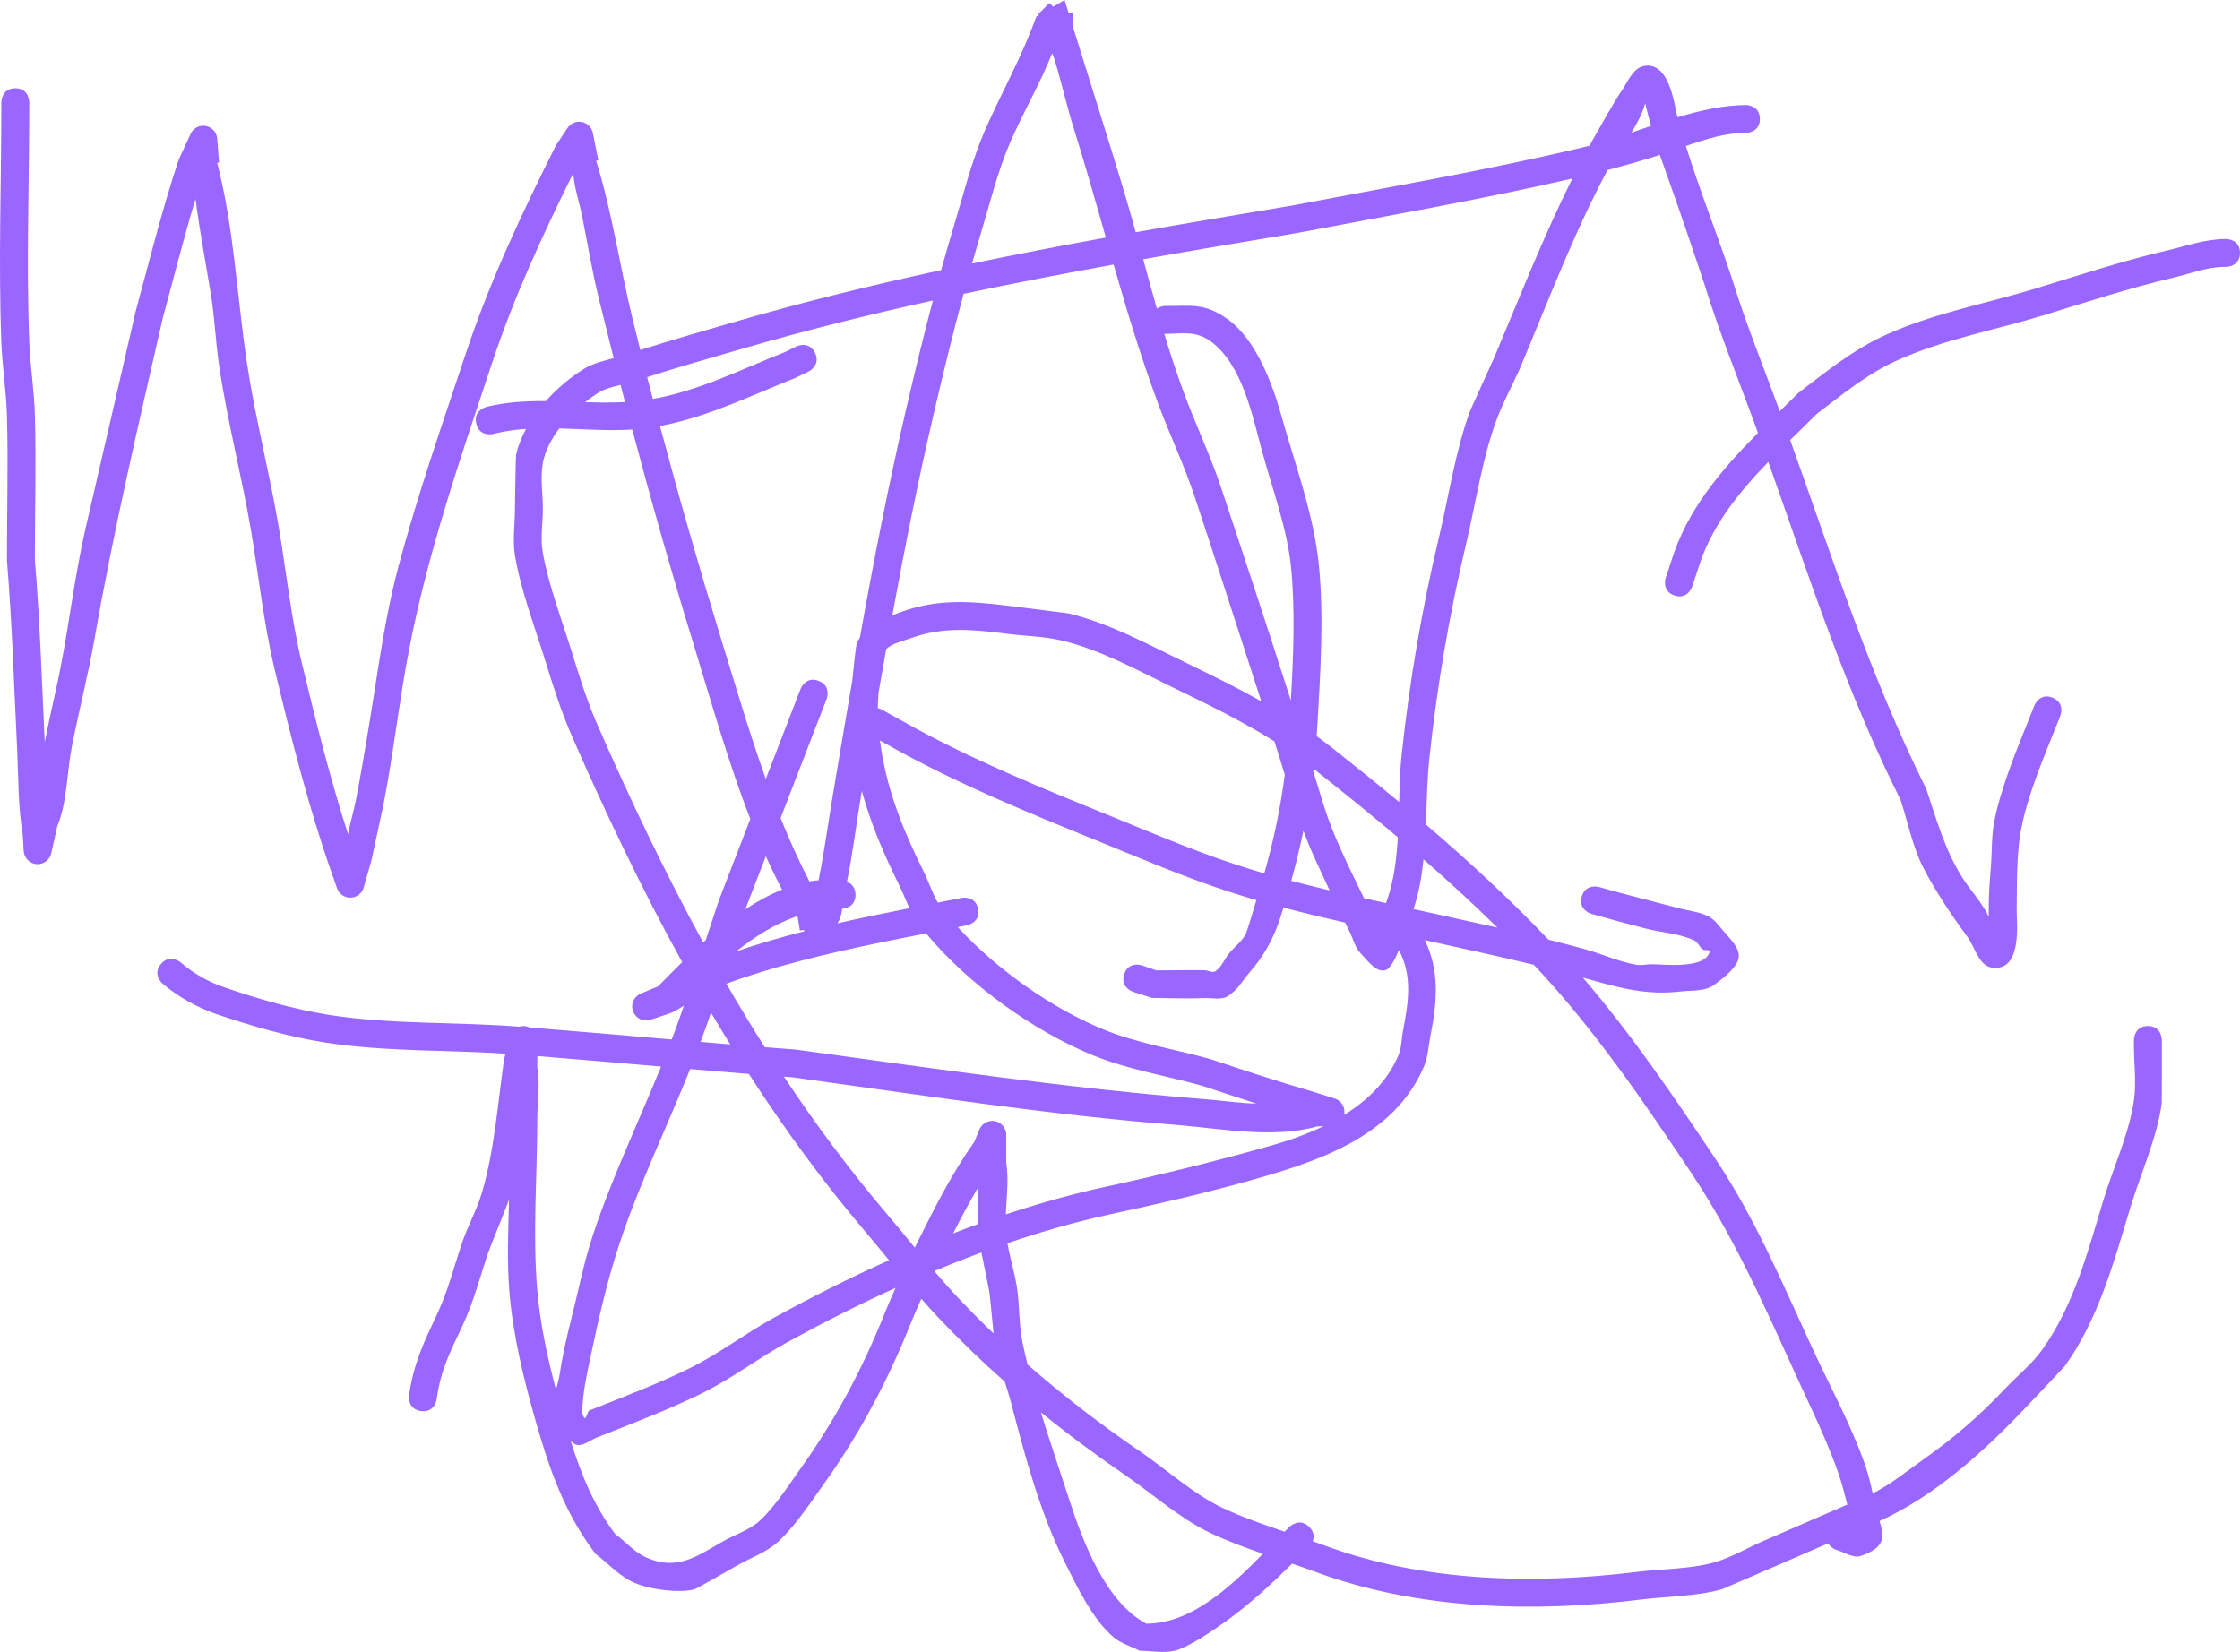 <svg version="1.1" xmlns="http://www.w3.org/2000/svg" xmlns:xlink="http://www.w3.org/1999/xlink" width="401.243" height="295.939" viewBox="0,0,401.243,295.939"><g transform="translate(-51.757,-33.69)"><g data-paper-data="{&quot;isPaintingLayer&quot;:true}" fill="#9966ff" fill-rule="nonzero" stroke="none" stroke-width="0.5" stroke-linecap="butt" stroke-linejoin="miter" stroke-miterlimit="10" stroke-dasharray="" stroke-dashoffset="0" style="mix-blend-mode: normal"><path d="M351.709,140.372c-2.372,-0.791 -1.581,-3.162 -1.581,-3.162l0.989,-2.967c2.824,-9.202 8.925,-16.306 15.538,-22.995c-0.165,-0.457 -0.331,-0.914 -0.497,-1.37c-3.067,-8.43 -6.393,-16.512 -9.039,-25.114c-2.366,-7.097 -4.778,-14.167 -7.292,-21.213c-0.251,-0.704 -0.501,-1.409 -0.745,-2.116c-3.105,1.002 -6.209,1.896 -9.358,2.709c-0.006,0.012 -0.012,0.023 -0.019,0.035c-6.143,11.441 -10.736,23.772 -15.777,35.722c-1.352,2.976 -2.921,5.862 -4.067,8.923c-2.602,6.947 -3.735,14.944 -5.454,22.164c-3.022,12.694 -5.193,25.325 -6.59,38.315c-0.417,3.873 -0.476,7.988 -0.651,12.095c7.629,6.526 15.005,13.33 21.966,20.632c2.159,0.536 4.311,1.096 6.455,1.687c3.106,0.856 6.078,2.24 9.25,2.806c0.879,0.157 1.785,-0.067 2.678,-0.09c1.95,-0.049 9.664,1.014 10.492,-2.256c0.11,-0.432 -0.914,-0.146 -1.274,-0.409c-0.584,-0.427 -0.814,-1.29 -1.47,-1.595c-2.715,-1.266 -5.827,-1.397 -8.73,-2.139c-3.252,-0.831 -6.493,-1.708 -9.72,-2.63c0,0 -2.404,-0.687 -1.717,-3.091c0.687,-2.404 3.091,-1.717 3.091,-1.717c4.79,1.369 9.613,2.556 14.428,3.831c1.711,0.453 3.537,0.613 5.122,1.401c1.042,0.518 1.763,1.53 2.53,2.405c3.427,3.908 4.949,5.189 -1.469,9.904c-1.642,1.206 -3.974,0.94 -5.997,1.175c-6.498,0.753 -11.476,-0.797 -17.517,-2.489c8.732,10.177 16.321,21.331 23.748,32.47c7.175,10.762 11.874,22.025 17.265,33.716c3.249,7.046 7.012,13.845 9.575,21.205c0.57,1.636 0.959,3.326 1.332,5.021c3.242,-1.615 6.053,-3.948 9.023,-6.044c5.563,-3.927 9.992,-7.76 14.677,-12.702c2.215,-2.337 4.785,-4.379 6.663,-6.995c5.689,-7.928 8.217,-17.715 10.992,-26.885c1.729,-5.715 4.683,-12.065 5.468,-17.974c0.423,-3.183 -0.027,-6.423 -0.027,-9.634v-1c0,0 0,-2.5 2.5,-2.5c2.5,0 2.5,2.5 2.5,2.5v1c0,0.479 0.008,10.105 -0.027,10.366c-0.834,6.17 -3.823,12.727 -5.628,18.691c-2.938,9.707 -5.697,19.965 -11.715,28.352c-0.13,0.182 -6.803,7.21 -7.096,7.52c-7.324,7.727 -16.245,15.816 -26.099,20.253c0.795,2.673 1.221,4.693 -3.36,6.251c-1.418,0.482 -2.91,-0.708 -4.365,-1.061c0,0 -0.987,-0.329 -1.475,-1.199c-3.188,1.382 -6.377,2.763 -9.565,4.145c-0.426,0.185 -9.266,4.024 -9.511,4.094c-4.448,1.271 -9.837,1.255 -14.426,1.829c-19.214,2.402 -40.066,1.821 -58.346,-4.95c-1.372,-0.508 -2.769,-0.994 -4.179,-1.475c-3.688,3.637 -7.376,7.071 -11.633,10.157c-2.146,1.556 -6.898,4.885 -9.5,5.461c-2.009,0.444 -4.115,-0.004 -6.172,-0.006c-1.574,-0.822 -3.372,-1.311 -4.721,-2.465c-3.741,-3.198 -6.527,-9.065 -8.681,-13.372c-4.48,-8.961 -7.105,-18.933 -9.636,-28.61c-0.332,-1.268 -0.729,-2.519 -1.132,-3.768c-4.113,-3.639 -8.075,-7.451 -11.856,-11.445c-1.05,-1.109 -2.076,-2.247 -3.086,-3.404c-0.736,1.619 -1.445,3.255 -2.112,4.923c-3.939,9.846 -9.071,19.464 -15.238,28.098c-2.406,3.368 -5.253,7.737 -8.335,10.532c-2.1,1.905 -4.904,2.848 -7.366,4.255c-1.322,0.755 -7.237,4.153 -7.599,4.246c-2.848,0.73 -7.949,0.022 -10.715,-1.158c-2.669,-1.139 -4.67,-3.445 -6.986,-5.193c-5.497,-7.216 -8.249,-15.074 -10.714,-23.733c-2.15,-7.553 -4.054,-15.284 -4.719,-23.142c-0.461,-5.44 -0.204,-11.075 -0.072,-16.613c-0.013,0.043 -0.025,0.086 -0.038,0.129c-0.17,0.579 -3.425,8.604 -3.657,9.289c-1.49,4.397 -2.601,8.823 -4.58,13.061c-2.265,4.85 -3.935,7.912 -4.686,13.297c0,0 -0.354,2.475 -2.828,2.121c-2.475,-0.354 -2.121,-2.828 -2.121,-2.828c0.846,-5.8 2.663,-9.489 5.107,-14.707c1.903,-4.065 2.942,-8.331 4.374,-12.55c1.048,-3.087 2.678,-5.968 3.596,-9.096c2.237,-7.623 2.816,-15.935 3.945,-23.774l0.072,-0.114l-0.044,-0.011l0.236,-0.946c-10.65,-0.685 -21.676,-0.346 -32.176,-1.975c-6.626,-1.028 -13.45,-3.001 -19.777,-5.165c-3.38,-1.188 -6.596,-3.01 -9.353,-5.298l-0.117,-0.098c0,0 -1.911,-1.612 -0.299,-3.523c1.612,-1.911 3.523,-0.299 3.523,-0.299l0.117,0.098c2.252,1.936 4.933,3.455 7.751,4.391c6.037,2.074 12.562,3.963 18.885,4.949c11.058,1.723 22.735,1.209 33.9,2.083c0.232,-0.071 0.479,-0.11 0.735,-0.11c0.395,0 0.769,0.092 1.101,0.255c8.497,0.677 16.988,1.422 25.48,2.152c0.169,-0.446 0.335,-0.893 0.5,-1.34c0.577,-1.568 1.137,-3.143 1.686,-4.723c-1.148,0.72 -2.189,1.327 -2.747,1.439c-0.082,0.016 -0.163,0.031 -0.245,0.044l0.015,0.045l-2.945,0.982c-0.264,0.095 -0.549,0.147 -0.846,0.147c-1.381,0 -2.5,-1.119 -2.5,-2.5c0,-1.056 0.654,-1.959 1.58,-2.325l3.072,-1.299c1.371,-1.397 2.806,-2.859 4.304,-4.325c-7.245,-13.127 -13.72,-26.703 -19.743,-40.469c-1.898,-4.349 -3.239,-8.538 -4.633,-13.069c-1.91,-6.209 -4.449,-12.766 -5.557,-19.167c-0.475,-2.748 -0.043,-5.577 -0.024,-8.365c0.006,-0.927 0.136,-9.56 0.199,-9.832c0.366,-1.581 0.985,-3.135 1.791,-4.628c-1.977,0.135 -3.941,0.408 -5.883,0.903c0,0 -2.425,0.606 -3.032,-1.819c-0.606,-2.425 1.819,-3.032 1.819,-3.032c3.525,-0.866 7.075,-1.06 10.637,-1.037c2.03,-2.278 4.398,-4.246 6.753,-5.722c1.627,-1.02 3.524,-1.475 5.406,-1.959c-0.893,-3.515 -1.771,-7.037 -2.637,-10.567c-1.205,-4.915 -2.01,-9.839 -3.003,-14.796c-0.575,-2.87 -1.455,-5.273 -1.594,-7.81c-5.509,11.134 -10.582,22.08 -14.534,33.964c-5.662,17.021 -11.595,34.161 -14.962,51.804c-1.737,9.101 -2.75,18.341 -4.526,27.443c-0.006,0.032 -2.13,9.895 -2.134,9.904c-0.011,0.026 -0.021,0.051 -0.032,0.077l0.01,0.003l-1.358,4.754c-0.281,1.074 -1.257,1.866 -2.419,1.866c-1.11,0 -2.05,-0.723 -2.377,-1.723l-0.892,-2.529c-4.189,-11.894 -7.33,-24.363 -10.274,-36.63c-1.959,-8.175 -2.812,-16.516 -4.221,-24.796c-1.678,-9.86 -4.235,-19.617 -5.713,-29.502c-0.652,-4.359 -0.796,-8.758 -1.522,-13.113c-0.938,-5.619 -1.98,-11.231 -2.725,-16.879c-2.13,7.051 -3.921,14.211 -5.858,21.315c-4.347,19.079 -8.831,38.088 -12.202,57.354c-1.153,6.592 -2.843,13.05 -4.117,19.615c-0.858,4.424 -0.806,9.865 -2.573,14.049l-1.074,4.833c-0.229,1.144 -1.24,2.006 -2.451,2.006c-1.336,0 -2.428,-1.049 -2.497,-2.368l-0.179,-2.988c-0.854,-5.117 -0.737,-9.897 -0.991,-15.056c-0.558,-11.322 -0.894,-22.685 -1.831,-33.985c-0.006,-8.655 0.249,-17.356 -0,-26.008c-0.125,-4.339 -0.833,-8.662 -1,-13c-0.55,-14.315 -0.002,-28.767 -0.002,-43.096c0,0 0,-2.5 2.5,-2.5c2.5,0 2.5,2.5 2.5,2.5c0,14.264 -0.549,28.653 -0.002,42.904c0.167,4.338 0.873,8.66 1,13c0.253,8.645 0.006,17.343 -0,25.992c0.912,10.891 1.249,21.846 1.772,32.763c0.647,-3.283 1.37,-6.545 2.098,-9.827c2.082,-9.385 3.044,-19.016 5.192,-28.377c2.985,-13.004 6.037,-26.005 9.006,-39.026c2.467,-9.055 4.717,-18.189 7.69,-27.092l0.088,-0.11l-0.034,-0.016l2.067,-4.491c0.384,-0.886 1.267,-1.506 2.295,-1.506c1.324,0 2.407,1.029 2.494,2.331l0.327,4.264l-0.341,0.026c3.013,11.581 3.557,23.98 5.316,35.746c1.472,9.851 4.024,19.576 5.697,29.402c1.39,8.168 2.215,16.406 4.154,24.468c2.457,10.234 5.039,20.622 8.285,30.677c0.356,-1.978 0.988,-3.968 1.421,-6.191c0.927,-4.755 1.724,-9.562 2.507,-14.343c1.492,-9.101 2.67,-18.297 5.049,-27.23c3.43,-12.881 7.888,-25.648 12.095,-38.294c4.348,-13.068 10.01,-25.055 16.161,-37.325l0.119,-0.107l-0.037,-0.025l1.978,-2.968c0.445,-0.689 1.22,-1.146 2.102,-1.146c1.229,0 2.251,0.887 2.461,2.055l0.972,4.857l-0.393,0.079c2.907,9.268 4.231,18.968 6.561,28.464c0.446,1.816 0.896,3.631 1.352,5.442c5.436,-1.743 10.925,-3.299 16.408,-4.898c12.434,-3.626 24.926,-6.696 37.479,-9.416c0.736,-2.65 1.5,-5.293 2.296,-7.931c1.704,-5.642 3.19,-11.703 5.555,-17.109c2.998,-6.852 6.682,-13.276 9.183,-20.358l0.511,-0.301l-0.152,-0.152l2,-2l0.669,0.669l2.055,-1.211c0.237,0.77 0.475,1.54 0.713,2.31h0.83v2.674c2.966,9.528 6.003,19.038 8.888,28.587c0.804,2.661 1.566,5.342 2.313,8.032c9.253,-1.644 18.54,-3.202 27.859,-4.755c17.422,-3.321 34.935,-6.319 52.188,-10.436c0.41,-0.098 0.822,-0.201 1.234,-0.31c0.435,-0.795 0.878,-1.587 1.328,-2.375c0.845,-1.479 3.512,-6.189 4.144,-7.033c1.296,-1.732 2.161,-4.477 4.289,-4.872c4.551,-0.844 5.408,6.86 5.895,8.731c0.04,0.152 0.08,0.305 0.12,0.457c4.084,-1.234 8.181,-2.162 12.242,-2.201c0,0 2.5,0 2.5,2.5c0,2.5 -2.5,2.5 -2.5,2.5c-3.583,-0.044 -7.249,1.132 -10.754,2.348c2.442,7.864 5.54,15.604 8.135,23.389c2.545,8.27 5.718,16.045 8.684,24.129c1.101,-1.082 2.202,-2.162 3.289,-3.247c5.013,-3.842 9.826,-7.763 15.619,-10.398c8.735,-3.973 17.963,-5.592 27.065,-8.385c7.852,-2.41 15.371,-4.89 23.388,-6.769c3.749,-0.879 6.716,-2.03 10.574,-2.067c0,0 2.5,0 2.5,2.5c0,2.5 -2.5,2.5 -2.5,2.5c-3.389,-0.042 -6.099,1.151 -9.426,1.933c-7.912,1.86 -15.319,4.304 -23.07,6.683c-8.9,2.731 -17.931,4.301 -26.477,8.163c-5.338,2.413 -9.757,6.08 -14.381,9.602c-1.544,1.547 -3.132,3.086 -4.718,4.641c7.552,21.1 14.372,42.415 24.381,62.521c1.887,5.637 3.307,10.847 6.46,15.872c1.315,2.095 3.511,4.461 4.728,6.997c0.004,-0.305 0.007,-0.609 0.002,-0.912c-0.044,-2.728 0.182,-5.456 0.391,-8.177c0.212,-2.761 0.078,-5.572 0.651,-8.281c1.41,-6.657 4.195,-13.043 6.688,-19.339l0.445,-1.124c0,0 0.92,-2.324 3.245,-1.404c2.324,0.92 1.404,3.245 1.404,3.245l-0.445,1.124c-2.374,5.996 -5.056,12.079 -6.422,18.413c-1.055,4.893 -0.89,10.546 -0.958,15.542c-0.023,1.682 1.103,10.86 -4.452,10.033c-2.343,-0.349 -3.003,-3.668 -4.411,-5.573c-2.786,-3.771 -5.761,-8.226 -7.899,-12.394c-1.87,-3.644 -2.76,-8.229 -4.048,-12.109c-9.759,-19.423 -16.427,-40.07 -23.676,-60.515c-5.45,5.632 -10.362,11.713 -12.632,19.316l-1.011,3.033c0,0 -0.791,2.372 -3.162,1.581zM268.351,308.221c-5.297,-2.553 -10.282,-7.012 -15.137,-10.334c-5.148,-3.523 -10.163,-7.244 -15.004,-11.18c1.627,5.334 3.448,10.633 5.139,15.834c2.429,7.469 6.477,18.192 13.748,22.032c8.034,-0.012 15.037,-6.56 20.896,-12.525c-3.302,-1.139 -6.576,-2.349 -9.643,-3.827zM206.833,254.429c-7.65,-9.008 -14.578,-18.498 -20.935,-28.345c-3.507,-0.282 -7.012,-0.575 -10.517,-0.874c-4.226,10.563 -9.26,20.903 -12.79,31.681c-2.003,6.117 -3.569,12.809 -4.887,19.11c-0.63,3.008 -1.35,6.019 -1.575,9.084c-0.064,0.865 -0.262,1.914 0.285,2.588c0.312,0.384 0.535,-0.834 0.802,-1.25c6.073,-2.431 12.262,-4.738 18.132,-7.641c5.219,-2.581 9.954,-6.227 15.061,-9.029c6.633,-3.639 13.529,-7.12 20.601,-10.294c-1.387,-1.69 -2.771,-3.377 -4.176,-5.03zM283.94,75.461c-9.168,1.528 -18.304,3.06 -27.409,4.674c0.805,2.947 1.61,5.897 2.448,8.835c0.701,-0.47 1.521,-0.47 1.521,-0.47c4.644,0.038 6.951,-0.614 11.103,2.328c5.105,3.617 8.078,11.582 9.679,17.311c2.377,8.507 5.812,17.761 6.702,26.588c0.958,9.492 0.275,19.89 -0.283,29.411c-0.028,0.482 -0.06,0.963 -0.093,1.443c0.928,0.668 1.843,1.355 2.743,2.063c4.054,3.201 8.073,6.432 12.035,9.724c0.08,-2.959 0.165,-5.871 0.459,-8.602c1.419,-13.198 3.627,-26.041 6.697,-38.938c1.761,-7.395 2.948,-15.527 5.597,-22.652c0.069,-0.186 4.06,-8.958 4.209,-9.284c4.551,-10.789 8.835,-21.742 14.065,-32.223c-16.375,3.786 -32.965,6.645 -49.474,9.791zM184.26,96.299c-5.539,1.616 -11.085,3.184 -16.575,4.953c0.335,1.303 0.672,2.606 1.011,3.907c8.293,-1.452 15.875,-5.321 23.658,-8.395l2.047,-1.01c0,0 2.246,-1.099 3.344,1.147c1.099,2.246 -1.147,3.344 -1.147,3.344l-2.408,1.169c-7.978,3.152 -15.746,7.02 -24.216,8.594c3.373,12.664 6.988,25.244 10.855,37.814c2.56,8.32 5.085,16.973 8.101,25.413c2.024,-5.236 4.047,-10.471 6.071,-15.707l0.166,-0.43c0,0 0.901,-2.332 3.233,-1.431c2.332,0.901 1.431,3.233 1.431,3.233l-0.166,0.43c-2.694,6.97 -5.388,13.941 -8.082,20.911c1.563,3.885 3.267,7.688 5.166,11.355c0.101,-0.02 0.202,-0.039 0.304,-0.057c0.441,-0.08 0.885,-0.122 1.331,-0.14c1.048,-5.247 1.762,-10.525 2.648,-15.807c1.111,-6.626 2.227,-13.254 3.38,-19.878c0.301,-2.966 0.68,-6.474 0.827,-6.785c0.175,-0.372 0.359,-0.712 0.552,-1.024c2.476,-13.807 5.164,-27.576 8.349,-41.228c1.497,-6.415 3.045,-12.802 4.724,-19.156c-11.586,2.557 -23.121,5.428 -34.606,8.778zM158.717,104.184c-0.706,0.457 -1.43,0.978 -2.148,1.552c2.381,0.075 4.764,0.115 7.145,-0.015c-0.267,-1.024 -0.533,-2.048 -0.797,-3.073c-1.477,0.35 -2.943,0.722 -4.199,1.535zM149.075,116.255c-0.63,2.852 -0.055,5.842 -0.075,8.763c-0.017,2.545 -0.473,5.13 -0.024,7.635c1.102,6.142 3.548,12.425 5.384,18.39c1.341,4.356 2.604,8.36 4.435,12.535c5.788,13.23 11.994,26.294 18.914,38.943c0.156,-0.14 0.312,-0.279 0.469,-0.418c0.788,-2.409 1.577,-4.817 2.385,-7.214c1.865,-4.827 3.73,-9.653 5.595,-14.479c-3.979,-10.219 -6.995,-21.008 -10.106,-31.118c-3.953,-12.848 -7.609,-25.714 -11.044,-38.654c-4.329,0.283 -8.709,-0.079 -13.062,-0.196c-1.371,1.818 -2.426,3.802 -2.87,5.813zM210.643,251.191c1.677,1.974 3.325,3.996 4.982,6.016c0.257,-0.523 0.515,-1.046 0.774,-1.57c3.02,-6.054 5.965,-11.853 9.883,-17.384l0.885,-2.15c0.361,-0.937 1.27,-1.602 2.334,-1.602c1.381,0 2.5,1.119 2.5,2.5v5c0.48,2.965 0.045,6.15 -0.077,9.25c5.967,-1.988 11.992,-3.677 18.027,-4.985c9.764,-2.11 19.337,-4.492 28.957,-7.183c3.26,-0.912 6.7,-2.082 9.952,-3.648l-1.184,0.061c-7.91,2.224 -17.271,0.353 -25.284,-0.282c-22.968,-1.82 -45.824,-5.387 -68.644,-8.52c-0.523,-0.039 -1.046,-0.078 -1.569,-0.118c5.662,8.525 11.782,16.76 18.465,24.616zM223.507,266.33c2.024,2.138 4.1,4.221 6.225,6.253c-0.281,-2.812 -0.662,-6.866 -0.743,-7.404c-0.08,-0.534 -0.876,-4.356 -1.434,-7.109c-2.82,1.041 -5.624,2.145 -8.404,3.304c-0.008,0.015 -0.015,0.031 -0.023,0.046c1.425,1.677 2.877,3.324 4.378,4.911zM256.038,293.76c4.667,3.193 9.512,7.592 14.61,10.019c3.558,1.694 7.394,3.025 11.222,4.315l0.862,-0.862c0,0 1.768,-1.768 3.536,0c0.945,0.945 0.88,1.89 0.614,2.565c0.753,0.263 1.501,0.531 2.241,0.805c17.529,6.492 37.566,6.98 55.989,4.677c4.345,-0.543 9.518,-0.478 13.729,-1.691c3.09,-0.89 5.89,-2.58 8.84,-3.858c4.992,-2.163 9.985,-4.327 14.977,-6.49c-0.486,-1.814 -0.9,-3.647 -1.532,-5.454c-1.376,-3.934 -3.13,-7.966 -4.9,-11.746c-6.692,-14.288 -12.58,-28.813 -21.354,-41.974c-8.647,-12.971 -17.506,-25.979 -28.207,-37.368c-0.052,-0.055 -0.104,-0.11 -0.156,-0.166c-6.374,-1.554 -12.795,-2.924 -19.195,-4.347c-0.109,-0.024 -0.217,-0.048 -0.326,-0.072c2.618,5.472 2.255,10.924 0.992,17.179c-0.364,1.8 -0.405,3.704 -1.122,5.395c-5.419,12.78 -19.312,17.162 -31.415,20.558c-8.101,2.273 -16.214,4.129 -24.437,5.906c-6.291,1.355 -12.574,3.143 -18.79,5.262c0.462,2.689 1.31,5.318 1.717,8.019c0.489,3.248 0.309,6.591 0.988,9.806c0.276,1.304 0.578,2.609 0.901,3.914c6.409,5.611 13.186,10.798 20.216,15.607zM347.287,55.457c-0.262,-1.099 -0.609,-2.186 -0.822,-3.294c-0.468,1.756 -1.411,3.544 -2.487,5.292c1.165,-0.398 2.335,-0.804 3.507,-1.203c-0.068,-0.264 -0.134,-0.529 -0.197,-0.795zM209.714,160.815c1.457,0.809 3.172,1.762 4.629,2.572c11.458,6.37 23.66,11.338 35.788,16.266c7.628,3.099 15.283,6.394 23.112,8.96c1.644,0.539 3.308,1.05 4.986,1.539c1.674,-5.889 2.892,-11.712 3.669,-17.675c-0.612,-1.99 -1.219,-3.984 -1.86,-5.969c-5.597,-3.51 -11.568,-6.463 -17.493,-9.326c-6.505,-3.144 -13.586,-7.102 -20.654,-8.757c-3.147,-0.737 -6.417,-0.782 -9.625,-1.185c-6.279,-0.787 -11.642,-1.356 -17.571,0.856c-1.224,0.457 -3.079,0.821 -4.196,1.883c-0.476,2.667 -0.944,5.335 -1.406,8.005c-0.003,0.703 -0.023,1.403 -0.093,2.092c-0,0.16 -0,0.32 0.001,0.48c0.424,0.099 0.711,0.259 0.711,0.259zM308.4,197.306c3.861,0.858 7.73,1.698 11.592,2.57c-4.293,-4.222 -8.72,-8.284 -13.247,-12.235c-0.309,2.995 -0.815,5.916 -1.71,8.663c-0.025,0.074 -0.051,0.155 -0.08,0.244c1.153,0.252 2.303,0.504 3.446,0.758zM271.757,193.387c-7.964,-2.602 -15.75,-5.95 -23.507,-9.102c-12.318,-5.005 -24.694,-10.066 -36.334,-16.528c-0.845,-0.469 -1.689,-0.938 -2.534,-1.408c1.023,8.275 4.021,15.865 7.827,23.477c0.909,1.817 1.507,3.83 2.537,5.568c1.294,-0.255 2.586,-0.51 3.876,-0.768l0.388,-0.078c0,0 2.451,-0.49 2.942,1.961c0.49,2.451 -1.961,2.942 -1.961,2.942l-0.388,0.078c-0.428,0.086 -0.856,0.171 -1.284,0.256c7.084,7.682 16.866,14.539 26.128,18.343c5.928,2.435 12.866,3.557 19.047,5.276c5.83,1.924 11.629,3.888 17.532,5.575l0.028,0.018l0.003,-0.008l4.717,1.478c1.044,0.3 1.807,1.262 1.807,2.403c0,0.197 -0.023,0.388 -0.066,0.571c4.2,-2.602 7.769,-6.052 9.742,-10.703c0.584,-1.378 0.536,-2.945 0.821,-4.414c1.01,-5.217 1.687,-9.848 -0.732,-14.416c-0.762,1.778 -1.567,3.226 -2.27,3.527c-1.679,0.718 -3.337,-1.655 -4.602,-2.971c-1.003,-1.044 -1.32,-2.578 -1.972,-3.872c-0.273,-0.542 -0.544,-1.084 -0.812,-1.627c-3.694,-0.838 -7.386,-1.717 -11.034,-2.68c-0.21,0.682 -0.425,1.364 -0.644,2.047c-1.102,3.431 -2.921,6.715 -5.302,9.42c-1.327,1.507 -2.339,3.428 -4.075,4.437c-1.187,0.689 -2.733,0.26 -4.105,0.313c-3.141,0.121 -6.286,-0.013 -9.429,-0.032l-3.39,-1.096c0,0 -2.372,-0.791 -1.581,-3.162c0.791,-2.372 3.162,-1.581 3.162,-1.581l2.61,0.904c0.813,-0.006 7.478,-0.063 8.571,-0.032c0.674,0.019 1.458,0.549 2.017,0.171c1.101,-0.744 1.577,-2.14 2.419,-3.168c0.955,-1.165 2.23,-2.095 2.97,-3.406c0.153,-0.271 1.171,-3.614 1.934,-6.154c-1.701,-0.494 -3.387,-1.011 -5.054,-1.556zM287.325,187.587c-0.766,-1.662 -1.457,-3.35 -2.097,-5.055c-0.626,2.997 -1.353,5.976 -2.173,8.955c2.275,0.6 4.569,1.166 6.869,1.711c-0.873,-1.865 -1.735,-3.736 -2.599,-5.61zM187.641,207.97c-1.938,0.603 -3.868,1.242 -5.77,1.956c2.217,3.836 4.508,7.628 6.88,11.369c1.84,0.146 3.68,0.288 5.521,0.426c24.454,3.345 48.888,6.952 73.498,8.902c3.019,0.239 6.028,0.725 9.054,0.778c-3.268,-1.046 -6.521,-2.135 -9.784,-3.213c-6.338,-1.76 -13.413,-2.938 -19.493,-5.435c-10.806,-4.438 -22.262,-12.686 -29.909,-21.85c-10.08,1.982 -20.196,4.016 -29.997,7.066zM177.274,220.294c-0.007,0.018 -0.013,0.036 -0.02,0.054c1.768,0.15 3.536,0.298 5.304,0.444c-1.164,-1.885 -2.309,-3.782 -3.436,-5.69c-0.6,1.737 -1.214,3.469 -1.848,5.192zM205,194c0,2.166 -1.876,2.455 -2.378,2.494c-0.134,0.939 -0.345,1.844 -0.86,2.608c4.285,-0.977 8.597,-1.854 12.905,-2.707c-0.667,-1.43 -1.228,-2.926 -1.931,-4.332c-2.754,-5.508 -5.052,-10.987 -6.598,-16.679c-0.057,0.341 -0.115,0.683 -0.172,1.024c-0.855,5.099 -1.462,10.221 -2.509,15.28c0.705,0.257 1.542,0.867 1.542,2.313zM183.634,204.133c4.016,-1.376 8.098,-2.555 12.217,-3.607l-0.117,-0.248l-0.703,0.111l-0.371,-2.351c-0.043,-0.07 -0.085,-0.14 -0.128,-0.21c-3.93,1.352 -7.531,3.627 -10.898,6.305zM283.015,135.273c-0.695,-6.969 -3.444,-14.252 -5.256,-20.987c-1.656,-6.154 -3.496,-15.282 -9.077,-19.4c-2.716,-2.004 -5.049,-1.417 -8.181,-1.386c0,0 -0.074,0 -0.197,-0.013c1.084,3.592 2.246,7.155 3.548,10.661c2.103,5.665 4.687,11.063 6.602,16.805c4.24,12.719 8.45,25.455 12.532,38.23c0.452,-7.912 0.797,-16.221 0.03,-23.91zM188.942,187.076c-1.226,3.171 -2.451,6.342 -3.677,9.512c2.114,-1.395 4.311,-2.602 6.586,-3.52c-1.026,-1.954 -1.993,-3.955 -2.908,-5.992zM192.814,274.136c-5.143,2.822 -9.908,6.475 -15.162,9.082c-5.967,2.962 -12.258,5.317 -18.437,7.787c-1.543,0.441 -3.294,2.212 -4.628,1.322c-0.212,-0.142 -0.411,-0.298 -0.599,-0.468c1.864,5.934 4.133,11.572 7.976,16.658c1.882,1.392 3.465,3.286 5.609,4.225c5.528,2.423 9.066,-0.272 13.687,-2.913c2.205,-1.26 4.77,-2.021 6.634,-3.745c2.746,-2.539 5.328,-6.596 7.478,-9.606c5.935,-8.309 10.875,-17.573 14.664,-27.049c0.681,-1.702 1.403,-3.372 2.153,-5.025c-6.649,3.018 -13.134,6.308 -19.375,9.732zM151.983,280.02c0.521,-3.364 1.249,-6.697 2.092,-9.995c1.24,-4.851 2.207,-9.933 3.765,-14.69c3.406,-10.402 8.2,-20.395 12.334,-30.571c-7.39,-0.637 -14.78,-1.283 -22.173,-1.88v2.117c0.563,2.947 0,6 0,9c0,10.134 -0.869,20.72 -0.007,30.809c0.516,6.043 1.805,12.004 3.36,17.864c0.215,-0.885 0.493,-1.773 0.63,-2.654zM227,247c0,-0.202 -0.006,-0.405 -0.017,-0.608c-1.595,2.696 -3.057,5.445 -4.492,8.26c1.498,-0.581 3.002,-1.145 4.51,-1.691c-0.003,-2.154 -0.002,-5.166 -0.002,-5.961zM212.941,143.415c6.741,-2.538 12.85,-2.02 19.947,-1.136c0.403,0.05 10.003,1.245 10.221,1.296c7.413,1.752 14.791,5.808 21.614,9.105c4.357,2.106 8.723,4.265 12.96,6.642c-4.002,-12.259 -7.893,-24.552 -11.972,-36.788c-1.898,-5.7 -4.474,-11.057 -6.56,-16.682c-2.999,-8.089 -5.509,-16.411 -7.918,-24.767c-8.989,1.63 -17.946,3.354 -26.873,5.248c-1.924,7.12 -3.668,14.282 -5.348,21.481c-2.79,11.957 -5.196,24.005 -7.412,36.09c0.434,-0.157 0.882,-0.316 1.342,-0.489zM244.109,56.731c-1.269,-4.045 -2.188,-8.2 -3.419,-12.257c-0.127,-0.417 -0.288,-0.828 -0.461,-1.237c-2.158,5.379 -5.081,10.4 -7.42,15.718c-2.306,5.244 -3.734,11.162 -5.388,16.641c-0.534,1.768 -1.052,3.538 -1.558,5.312c7.97,-1.662 15.965,-3.196 23.984,-4.654c-1.866,-6.542 -3.717,-13.082 -5.738,-19.524zM287.253,171.569c-0.066,-0.052 -0.132,-0.104 -0.198,-0.156c-0.019,0.16 -0.038,0.321 -0.058,0.481c0.615,1.975 1.226,3.951 1.833,5.929c1.708,5.565 4.395,10.851 6.923,16.094c0.111,0.231 0.224,0.461 0.337,0.691c1.312,0.292 2.623,0.58 3.932,0.865c0.097,-0.256 0.188,-0.507 0.269,-0.75c1.161,-3.389 1.63,-7.165 1.859,-11.027c-4.882,-4.129 -9.862,-8.151 -14.897,-12.126z"/></g></g></svg>